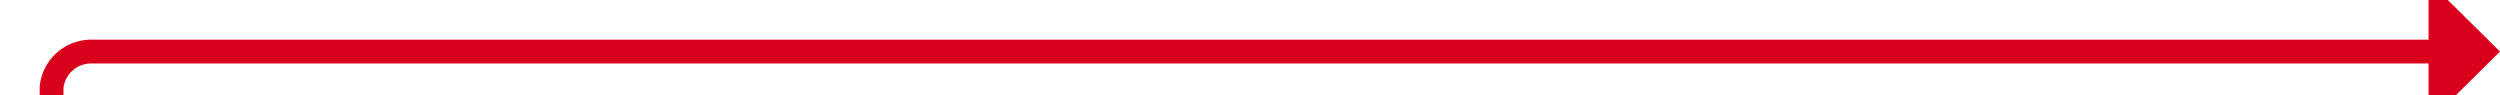 ﻿<?xml version="1.0" encoding="utf-8"?>
<svg version="1.1" xmlns:xlink="http://www.w3.org/1999/xlink" width="315px" height="12px" preserveAspectRatio="xMinYMid meet" viewBox="1274 1950  315 10" xmlns="http://www.w3.org/2000/svg">
  <path d="M 1281.5 2061  L 1281.5 2008.5  A 0.5 0.5 0 0 0 1281 2008.5 A 0.5 0.5 0 0 1 1280.5 2008 L 1280.5 1960  A 5 5 0 0 1 1285.5 1955.5 L 1582 1955.5  " stroke-width="3" stroke="#d9001b" fill="none" />
  <path d="M 1580 1964.4  L 1589 1955.5  L 1580 1946.6  L 1580 1964.4  Z " fill-rule="nonzero" fill="#d9001b" stroke="none" />
</svg>